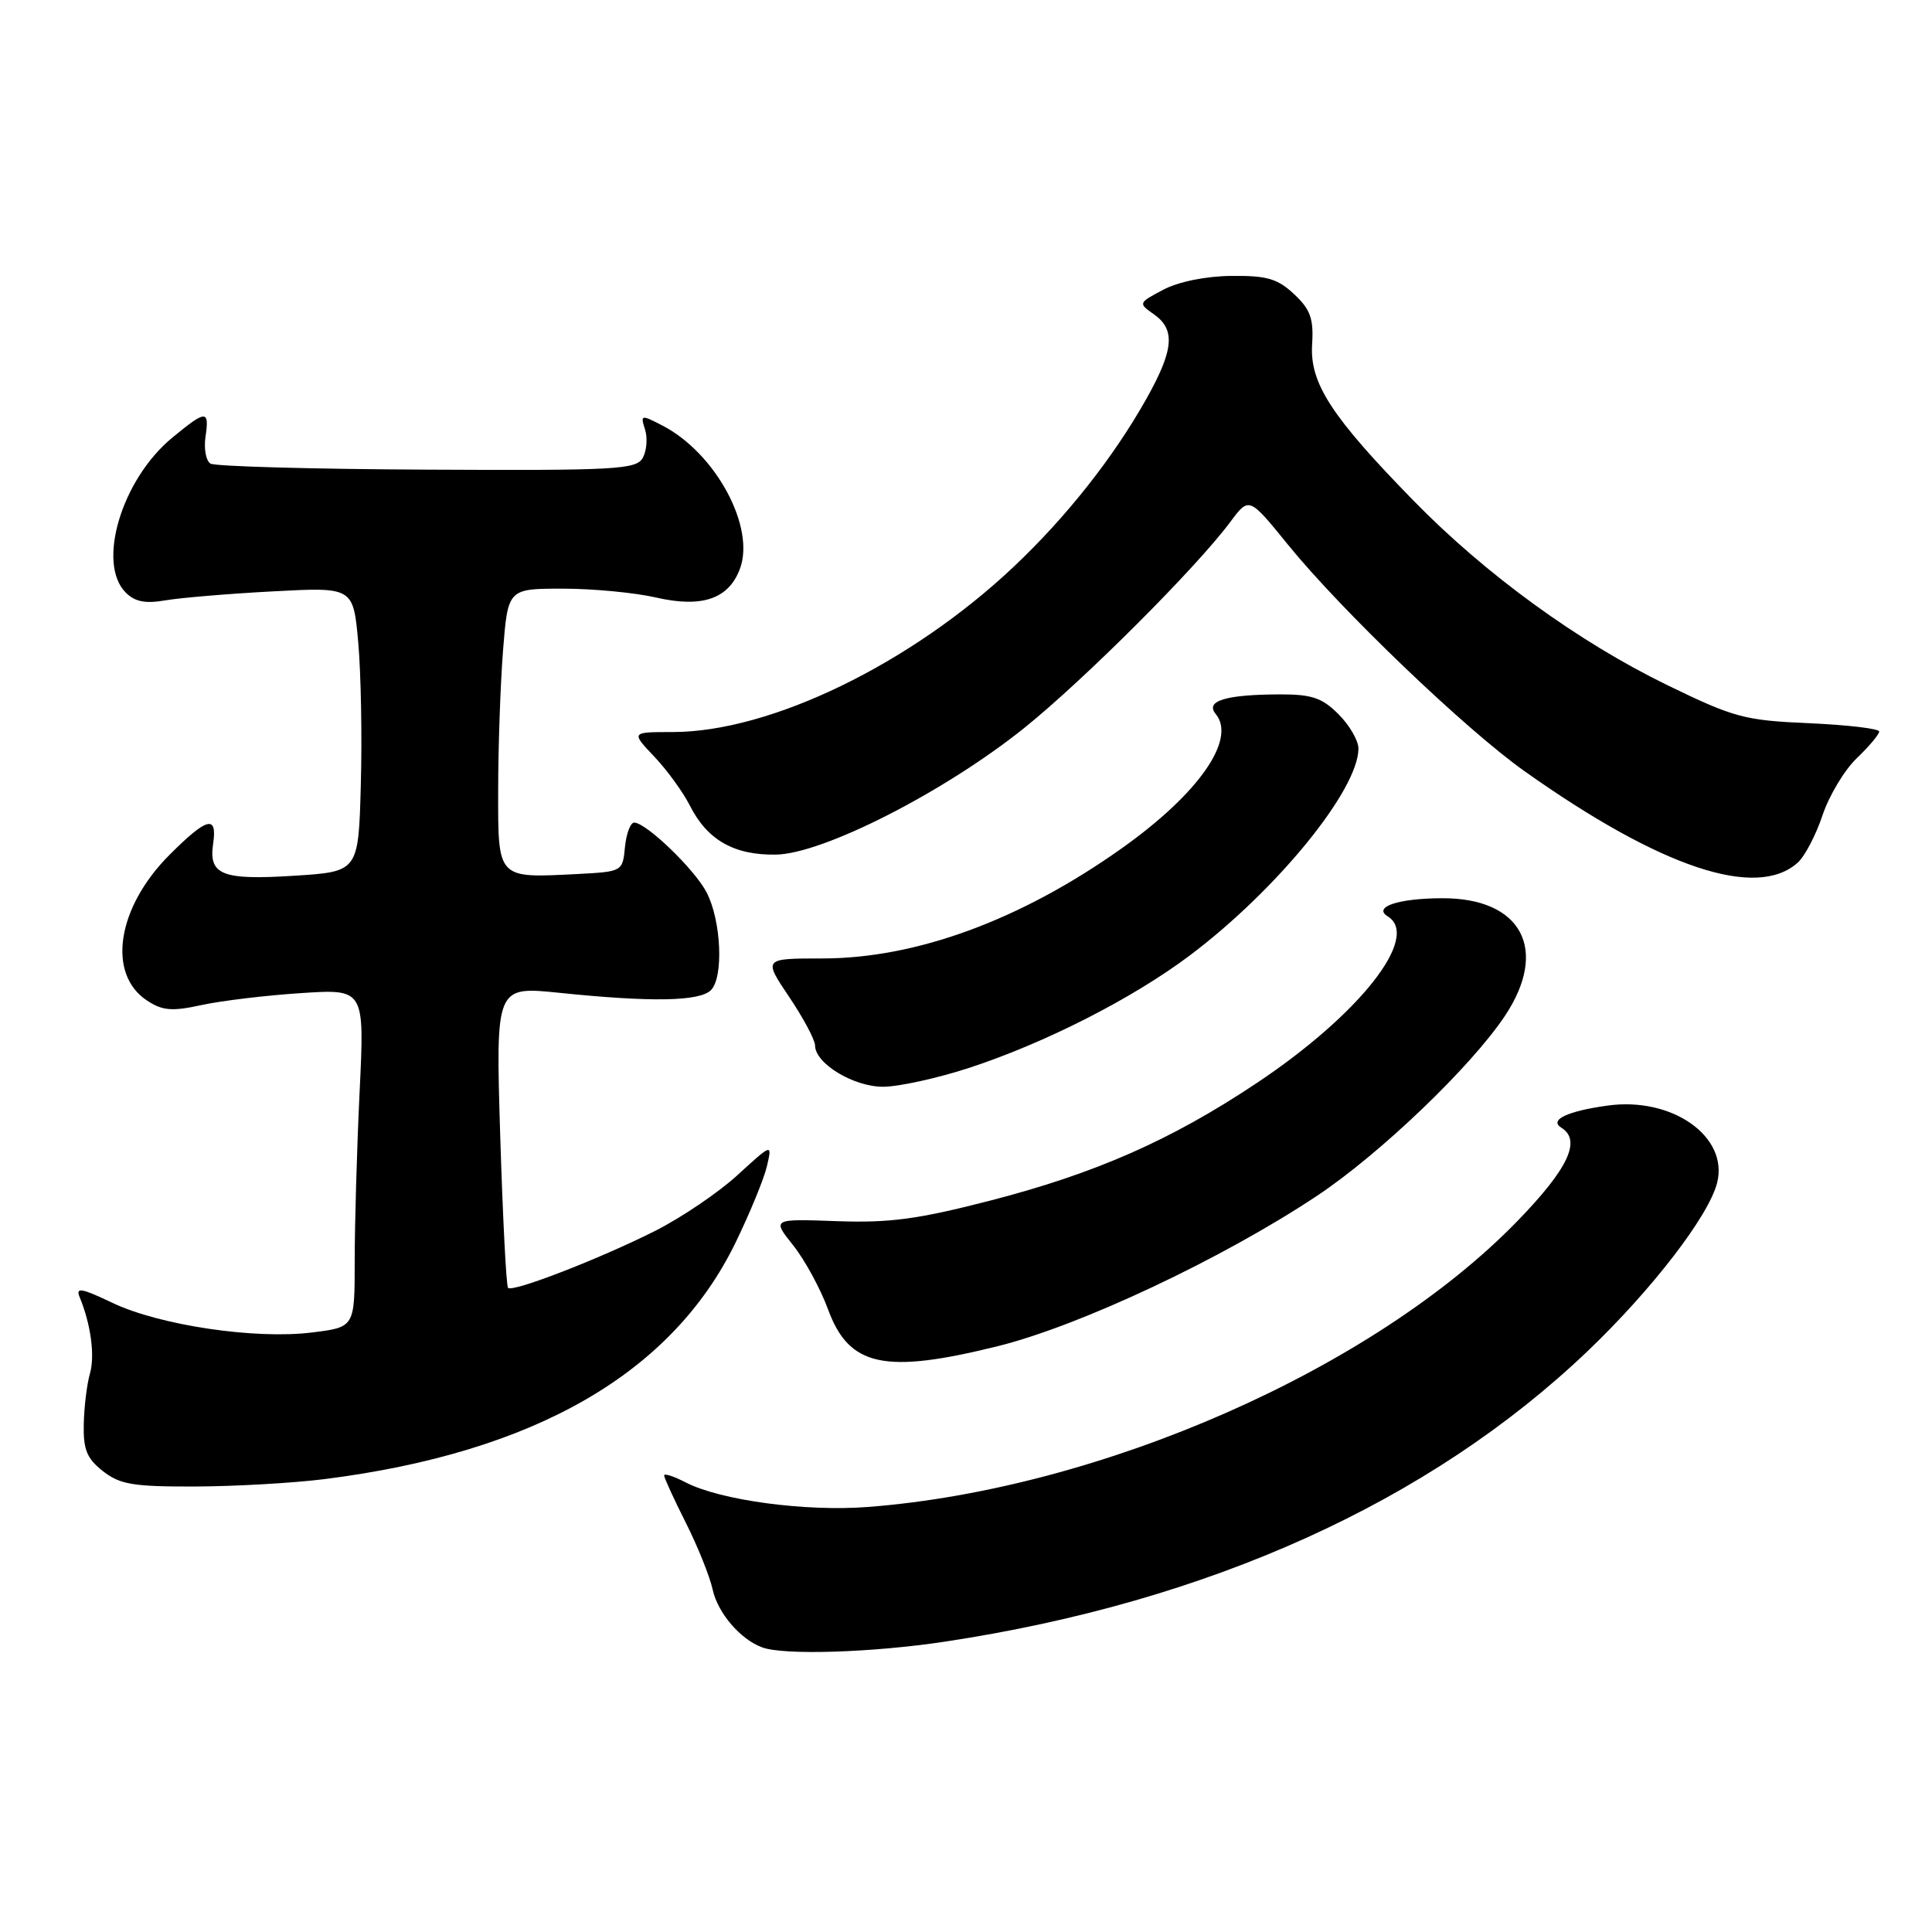 <?xml version="1.0" encoding="UTF-8" standalone="no"?>
<!DOCTYPE svg PUBLIC "-//W3C//DTD SVG 1.1//EN" "http://www.w3.org/Graphics/SVG/1.1/DTD/svg11.dtd" >
<svg xmlns="http://www.w3.org/2000/svg" xmlns:xlink="http://www.w3.org/1999/xlink" version="1.1" viewBox="0 0 256 256">
 <g >
 <path fill="currentColor"
d=" M 125.18 217.53 C 160.15 212.26 189.43 199.02 210.38 179.02 C 218.91 170.87 226.44 161.09 227.53 156.72 C 229.07 150.61 221.59 145.32 213.06 146.49 C 207.66 147.23 205.22 148.40 206.89 149.43 C 209.58 151.09 207.80 154.86 201.05 161.81 C 182.03 181.40 145.91 197.30 115.01 199.68 C 106.72 200.32 95.44 198.80 90.84 196.42 C 89.28 195.61 88.00 195.20 88.00 195.50 C 88.00 195.81 89.29 198.63 90.88 201.78 C 92.46 204.93 94.06 208.91 94.43 210.62 C 95.10 213.72 98.11 217.24 101.00 218.29 C 103.88 219.35 115.58 218.98 125.18 217.53 Z  M 43.00 195.99 C 70.83 192.47 89.04 181.99 97.47 164.64 C 99.38 160.71 101.25 156.15 101.63 154.50 C 102.32 151.50 102.32 151.50 97.74 155.69 C 95.23 158.00 90.32 161.32 86.85 163.08 C 79.49 166.79 67.94 171.27 67.32 170.65 C 67.08 170.42 66.62 161.33 66.28 150.46 C 65.68 130.69 65.68 130.69 74.09 131.55 C 86.26 132.81 92.70 132.70 94.20 131.20 C 95.90 129.50 95.58 122.01 93.63 118.25 C 92.05 115.20 85.62 109.00 84.03 109.00 C 83.53 109.00 82.99 110.46 82.81 112.25 C 82.50 115.48 82.46 115.50 76.54 115.81 C 65.82 116.36 66.00 116.54 66.01 104.73 C 66.01 99.10 66.30 90.79 66.65 86.25 C 67.30 78.00 67.30 78.00 74.57 78.00 C 78.57 78.00 84.12 78.53 86.91 79.17 C 92.99 80.57 96.53 79.38 98.03 75.41 C 100.14 69.87 94.83 60.03 87.76 56.38 C 84.94 54.92 84.84 54.94 85.47 56.91 C 85.83 58.04 85.69 59.73 85.17 60.67 C 84.30 62.21 81.67 62.36 56.59 62.23 C 41.40 62.16 28.48 61.80 27.89 61.43 C 27.29 61.06 27.00 59.47 27.23 57.88 C 27.76 54.27 27.32 54.29 22.82 58.00 C 16.12 63.52 12.79 74.64 16.66 78.52 C 17.88 79.74 19.27 80.01 21.91 79.55 C 23.89 79.21 30.29 78.67 36.15 78.36 C 46.81 77.79 46.81 77.79 47.47 85.14 C 47.83 89.19 47.99 97.67 47.81 104.00 C 47.50 115.50 47.50 115.50 39.00 116.04 C 29.43 116.65 27.63 115.94 28.24 111.81 C 28.81 107.94 27.46 108.28 22.48 113.25 C 15.49 120.24 14.13 129.07 19.50 132.59 C 21.54 133.93 22.80 134.03 26.73 133.17 C 29.35 132.60 35.28 131.89 39.90 131.59 C 48.31 131.04 48.31 131.04 47.65 144.68 C 47.29 152.18 47.00 162.26 47.00 167.09 C 47.00 175.86 47.00 175.86 41.35 176.56 C 33.84 177.50 21.12 175.61 14.89 172.63 C 10.80 170.68 10.00 170.53 10.55 171.87 C 12.03 175.44 12.60 179.62 11.92 182.00 C 11.52 183.38 11.15 186.38 11.10 188.68 C 11.02 192.07 11.50 193.25 13.63 194.93 C 15.89 196.70 17.64 197.00 25.88 196.97 C 31.17 196.95 38.88 196.51 43.00 195.99 Z  M 132.19 178.38 C 143.07 175.69 161.97 166.79 174.50 158.46 C 182.82 152.93 194.94 141.33 199.41 134.61 C 205.26 125.83 201.62 118.99 191.12 119.02 C 185.28 119.03 181.86 120.18 183.89 121.43 C 188.27 124.14 180.12 134.47 166.40 143.59 C 155.17 151.07 145.18 155.47 131.31 159.06 C 121.67 161.55 117.92 162.06 110.90 161.81 C 102.30 161.50 102.30 161.50 105.09 165.00 C 106.63 166.93 108.71 170.75 109.72 173.50 C 112.50 181.08 117.18 182.10 132.19 178.38 Z  M 128.38 141.51 C 138.45 138.22 150.06 132.31 157.63 126.62 C 169.18 117.94 180.00 104.66 180.00 99.18 C 180.00 98.13 178.81 96.09 177.36 94.64 C 175.20 92.47 173.82 92.00 169.61 92.01 C 162.41 92.03 159.65 92.87 161.09 94.61 C 163.87 97.96 158.80 105.21 148.59 112.44 C 135.23 121.92 121.40 127.00 108.96 127.00 C 101.14 127.00 101.14 127.00 104.57 132.10 C 106.46 134.91 108.00 137.80 108.00 138.53 C 108.00 140.91 113.08 144.00 117.01 144.00 C 119.06 144.00 124.18 142.88 128.38 141.51 Z  M 238.21 114.30 C 239.15 113.46 240.62 110.64 241.49 108.04 C 242.35 105.45 244.39 102.04 246.03 100.47 C 247.66 98.91 249.00 97.31 249.00 96.93 C 249.00 96.55 244.83 96.06 239.74 95.83 C 231.14 95.46 229.78 95.09 220.90 90.77 C 209.17 85.06 196.84 76.11 187.32 66.36 C 176.44 55.23 173.55 50.79 173.86 45.69 C 174.08 42.22 173.65 41.02 171.48 38.98 C 169.28 36.92 167.87 36.51 163.17 36.56 C 159.78 36.59 156.15 37.33 154.14 38.39 C 150.83 40.14 150.81 40.18 152.89 41.64 C 155.79 43.67 155.54 46.38 151.86 52.92 C 147.51 60.64 141.31 68.49 134.37 75.05 C 120.71 87.97 102.10 97.00 89.12 97.00 C 83.61 97.00 83.61 97.00 86.69 100.25 C 88.39 102.04 90.51 104.96 91.41 106.74 C 93.71 111.30 97.26 113.33 102.81 113.24 C 109.05 113.15 125.20 104.91 135.73 96.45 C 143.63 90.10 158.52 75.22 163.02 69.16 C 165.51 65.82 165.51 65.82 170.65 72.16 C 177.75 80.90 194.17 96.63 202.00 102.18 C 220.05 114.98 232.75 119.23 238.21 114.30 Z "/>
</g>
</svg>